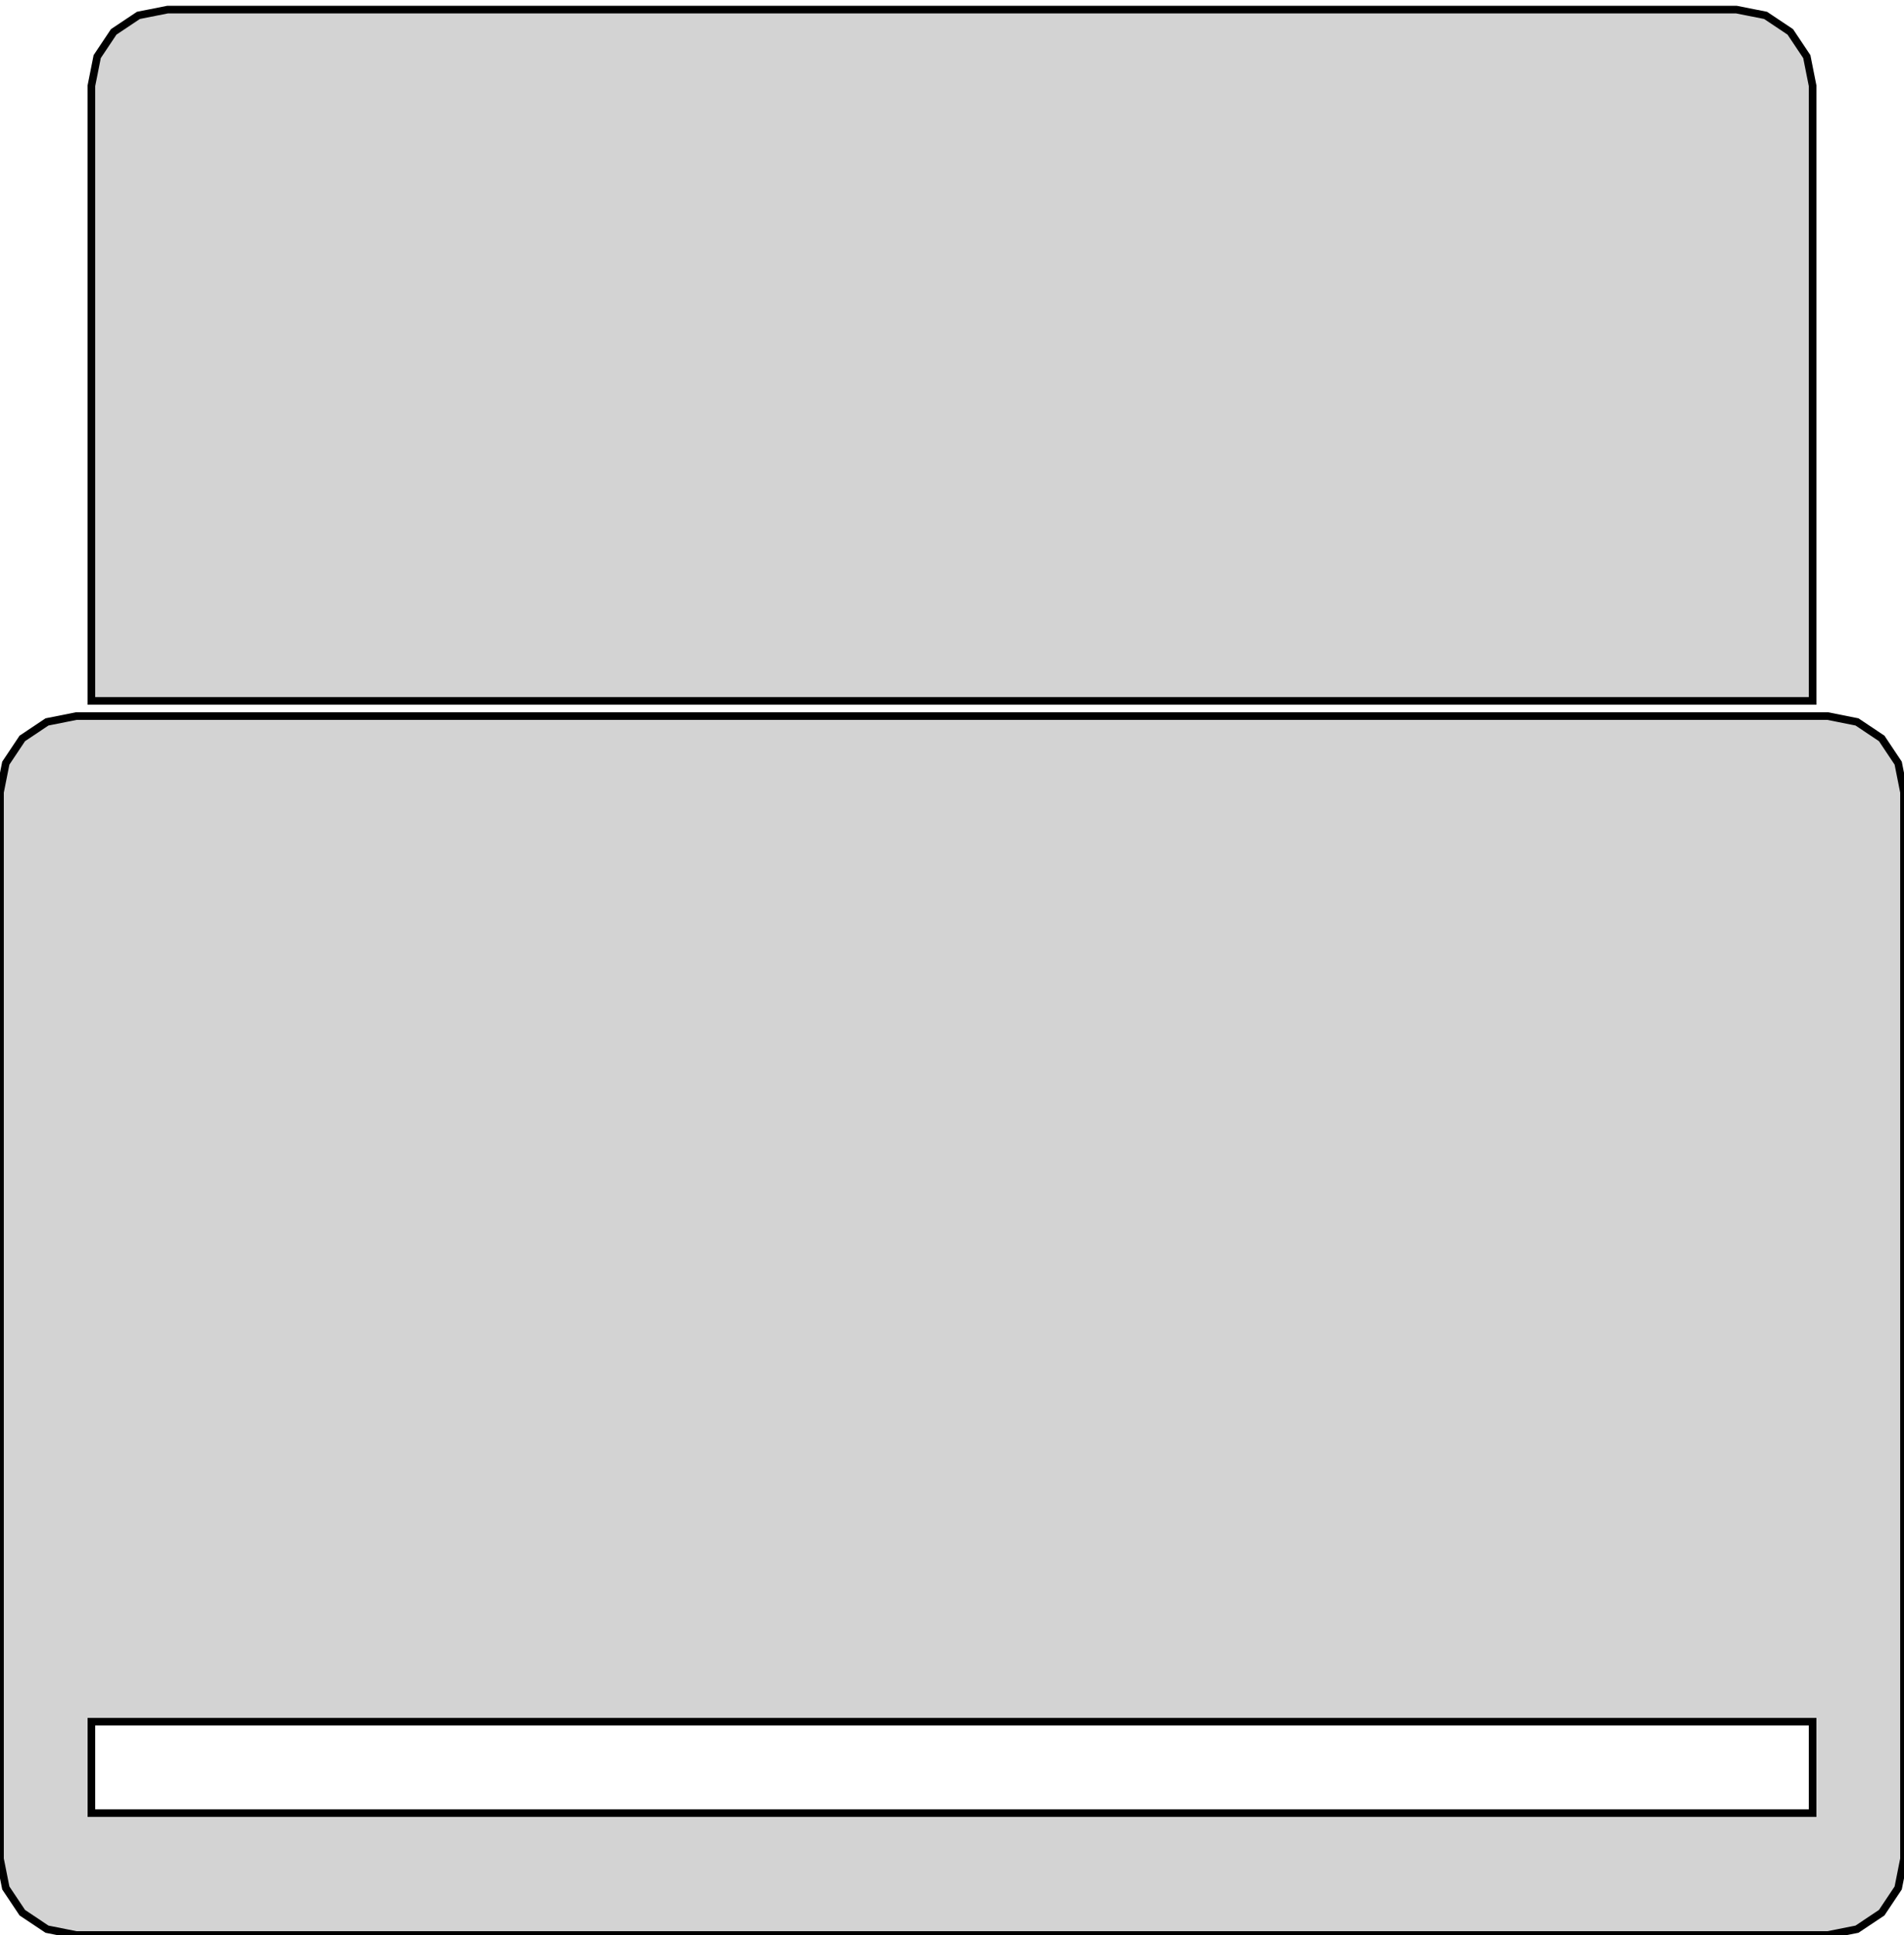 <?xml version="1.0" standalone="no"?>
<!DOCTYPE svg PUBLIC "-//W3C//DTD SVG 1.1//EN" "http://www.w3.org/Graphics/SVG/1.1/DTD/svg11.dtd">
<svg width="125mm" height="127mm" viewBox="0 -127 125 127" xmlns="http://www.w3.org/2000/svg" version="1.1">
<title>OpenSCAD Model</title>
<path d="
M 119,-121.37 L 118.619,-123.284 L 117.536,-124.906 L 115.913,-125.99 L 114,-126.37 L 11,-126.37
 L 9.087,-125.99 L 7.464,-124.906 L 6.381,-123.284 L 6,-121.37 L 6,-81 L 119,-81
 z
M 121.913,-0.381 L 123.536,-1.464 L 124.619,-3.087 L 125,-5 L 125,-75 L 124.619,-76.913
 L 123.536,-78.535 L 121.913,-79.619 L 120,-80 L 5,-80 L 3.087,-79.619 L 1.464,-78.535
 L 0.381,-76.913 L 0,-75 L 0,-5 L 0.381,-3.087 L 1.464,-1.464 L 3.087,-0.381
 L 5,-0 L 120,-0 z
M 6,-8 L 6,-14 L 119,-14 L 119,-8 z
" stroke="black" fill="lightgray" stroke-width="0.5"/>
</svg>
